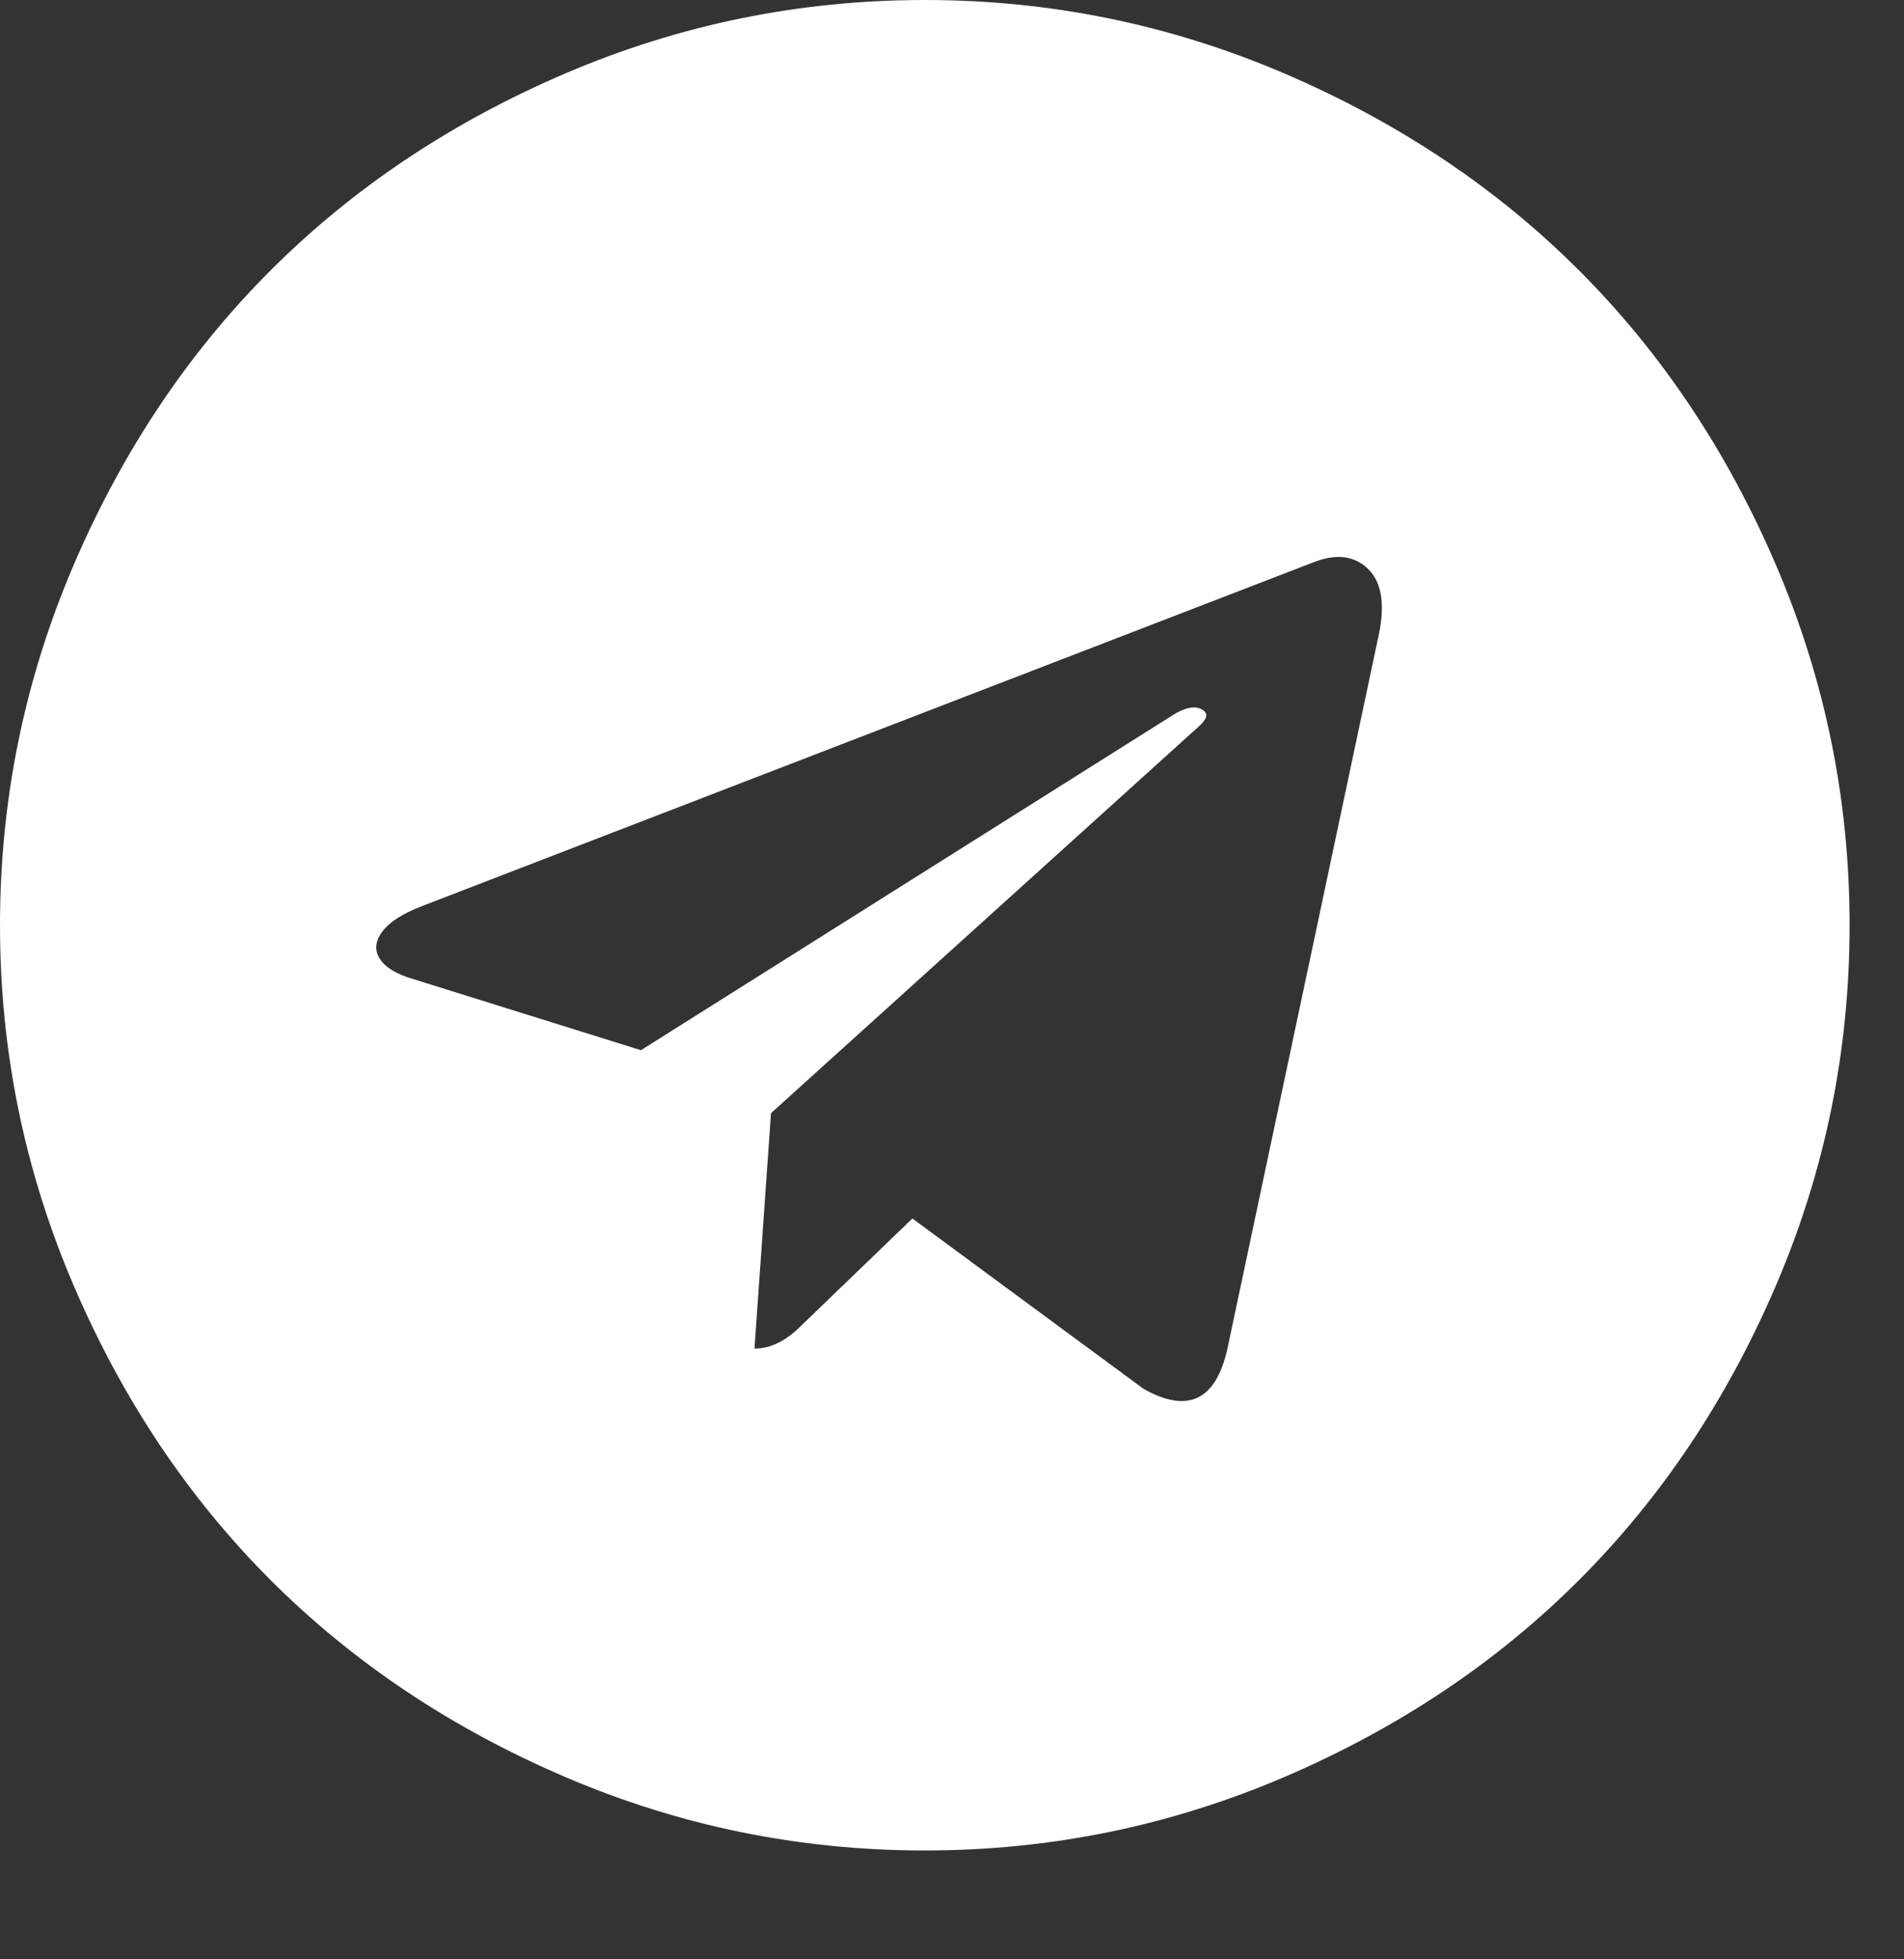 <svg width="35" height="36" viewBox="0 0 35 36" fill="none" xmlns="http://www.w3.org/2000/svg">
<rect x="0" y="0" width="35" height="36" fill="#333333" stroke="none"/>
<path d="M22.559 24.798L25.348 11.65C25.462 11.093 25.396 10.695 25.149 10.454C24.902 10.214 24.577 10.17 24.172 10.321L7.779 16.64C7.412 16.779 7.162 16.937 7.03 17.114C6.897 17.291 6.881 17.459 6.982 17.617C7.083 17.775 7.286 17.898 7.589 17.987L11.782 19.296L21.516 13.167C21.781 12.99 21.984 12.952 22.123 13.054C22.211 13.117 22.186 13.212 22.047 13.338L14.173 20.453L13.869 24.779C14.16 24.779 14.445 24.64 14.723 24.362L16.772 22.388L21.022 25.519C21.832 25.974 22.344 25.734 22.559 24.798ZM34 17C34 19.302 33.551 21.503 32.653 23.603C31.755 25.702 30.547 27.511 29.029 29.029C27.511 30.547 25.702 31.755 23.603 32.653C21.503 33.551 19.302 34 17 34C14.698 34 12.497 33.551 10.397 32.653C8.298 31.755 6.489 30.547 4.971 29.029C3.453 27.511 2.245 25.702 1.347 23.603C0.449 21.503 0 19.302 0 17C0 14.698 0.449 12.497 1.347 10.397C2.245 8.298 3.453 6.489 4.971 4.971C6.489 3.453 8.298 2.245 10.397 1.347C12.497 0.449 14.698 0 17 0C19.302 0 21.503 0.449 23.603 1.347C25.702 2.245 27.511 3.453 29.029 4.971C30.547 6.489 31.755 8.298 32.653 10.397C33.551 12.497 34 14.698 34 17Z" fill="white"/>
</svg>
